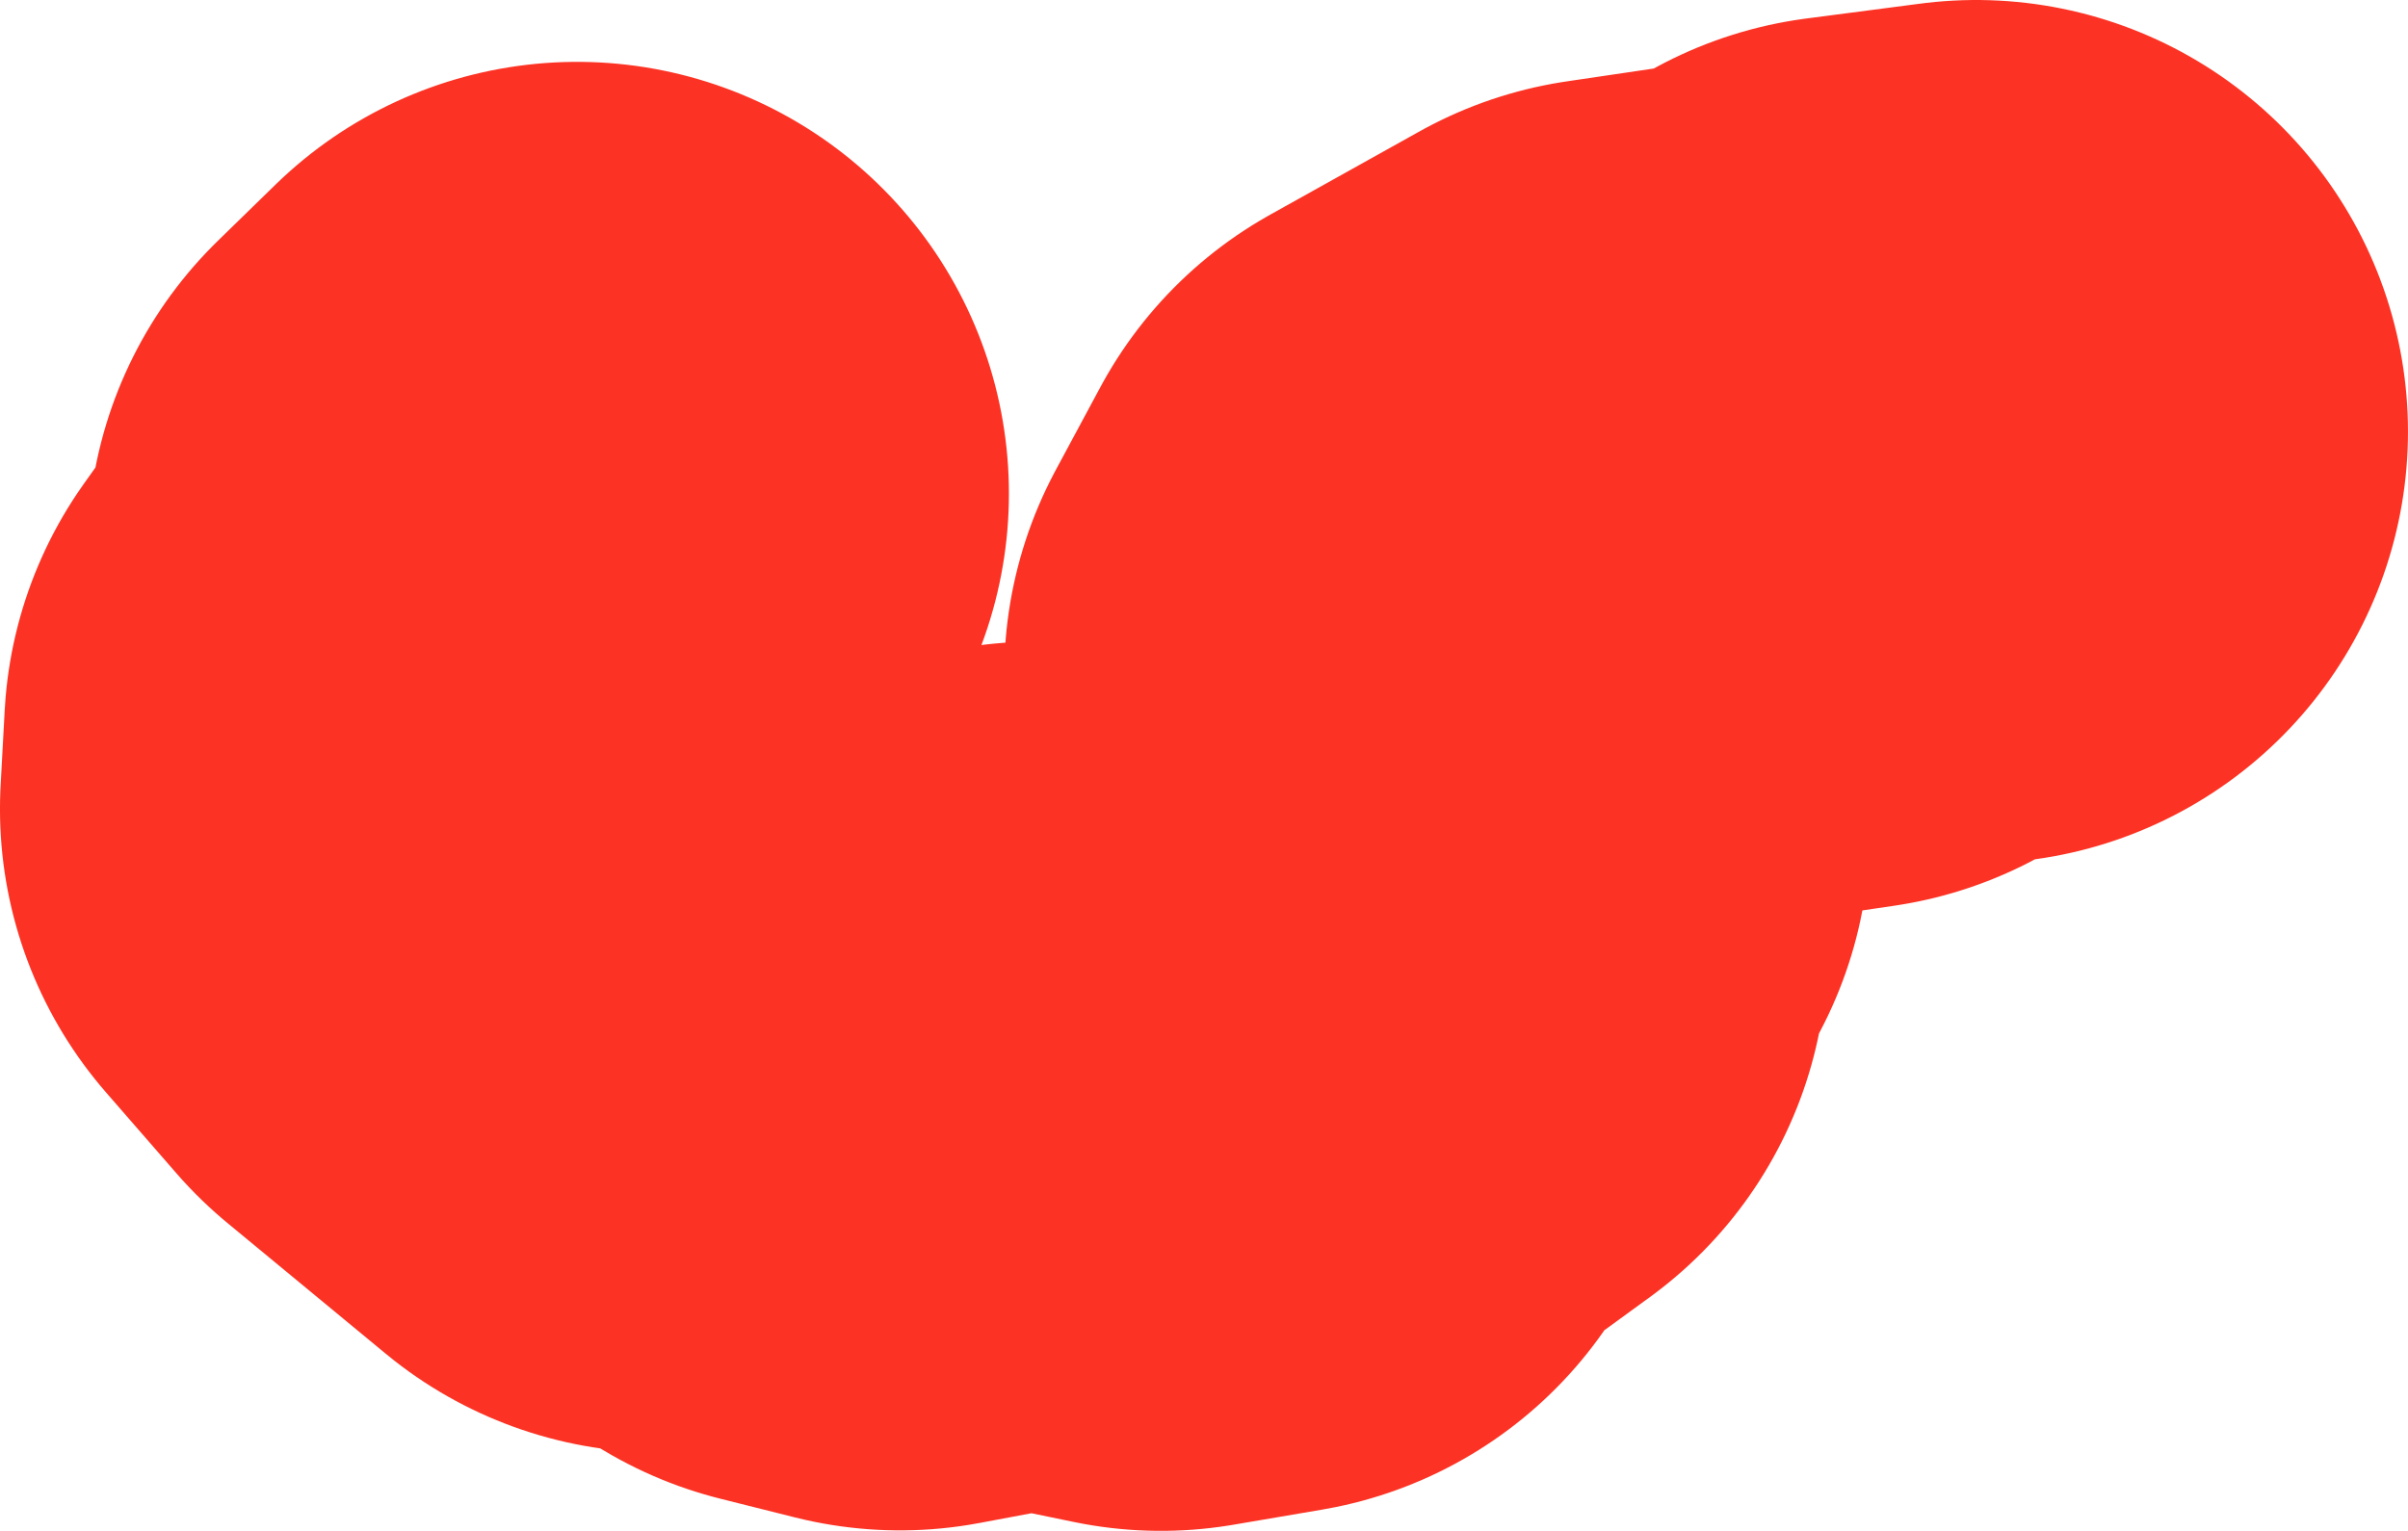 <svg version="1.1" xmlns="http://www.w3.org/2000/svg" xmlns:xlink="http://www.w3.org/1999/xlink" width="100.38" height="63.836" viewBox="0,0,100.38,63.836"><g transform="translate(39.161,-402.871)"><g data-paper-data="{&quot;isPaintingLayer&quot;:true}" fill="none" fill-rule="evenodd" stroke="#fc3324" stroke-width="36" stroke-linecap="round" stroke-linejoin="round" stroke-miterlimit="4" stroke-dasharray="" stroke-dashoffset="0" style="mix-blend-mode: normal"><path d="M43.218,420.871l-4.749,0.62l-1.29,1.34l-8.399,1.24l-6.219,3.469l-1.86,3.459l0.9,2.12l-0.81,4.359l-1.81,3.429l0.04,1.5l-4.529,3.299l-1.56,2.37l-3.699,0.63l-5.229,-1.08l-5.649,1.06l-3.11,-0.78l-3.329,-2l-3.529,-0.46l-6.609,-5.459l-2.94,-3.379l0.17,-3.139l3.979,-5.589l-0.5,-2.08l2.41,-2.35"/></g></g></svg>